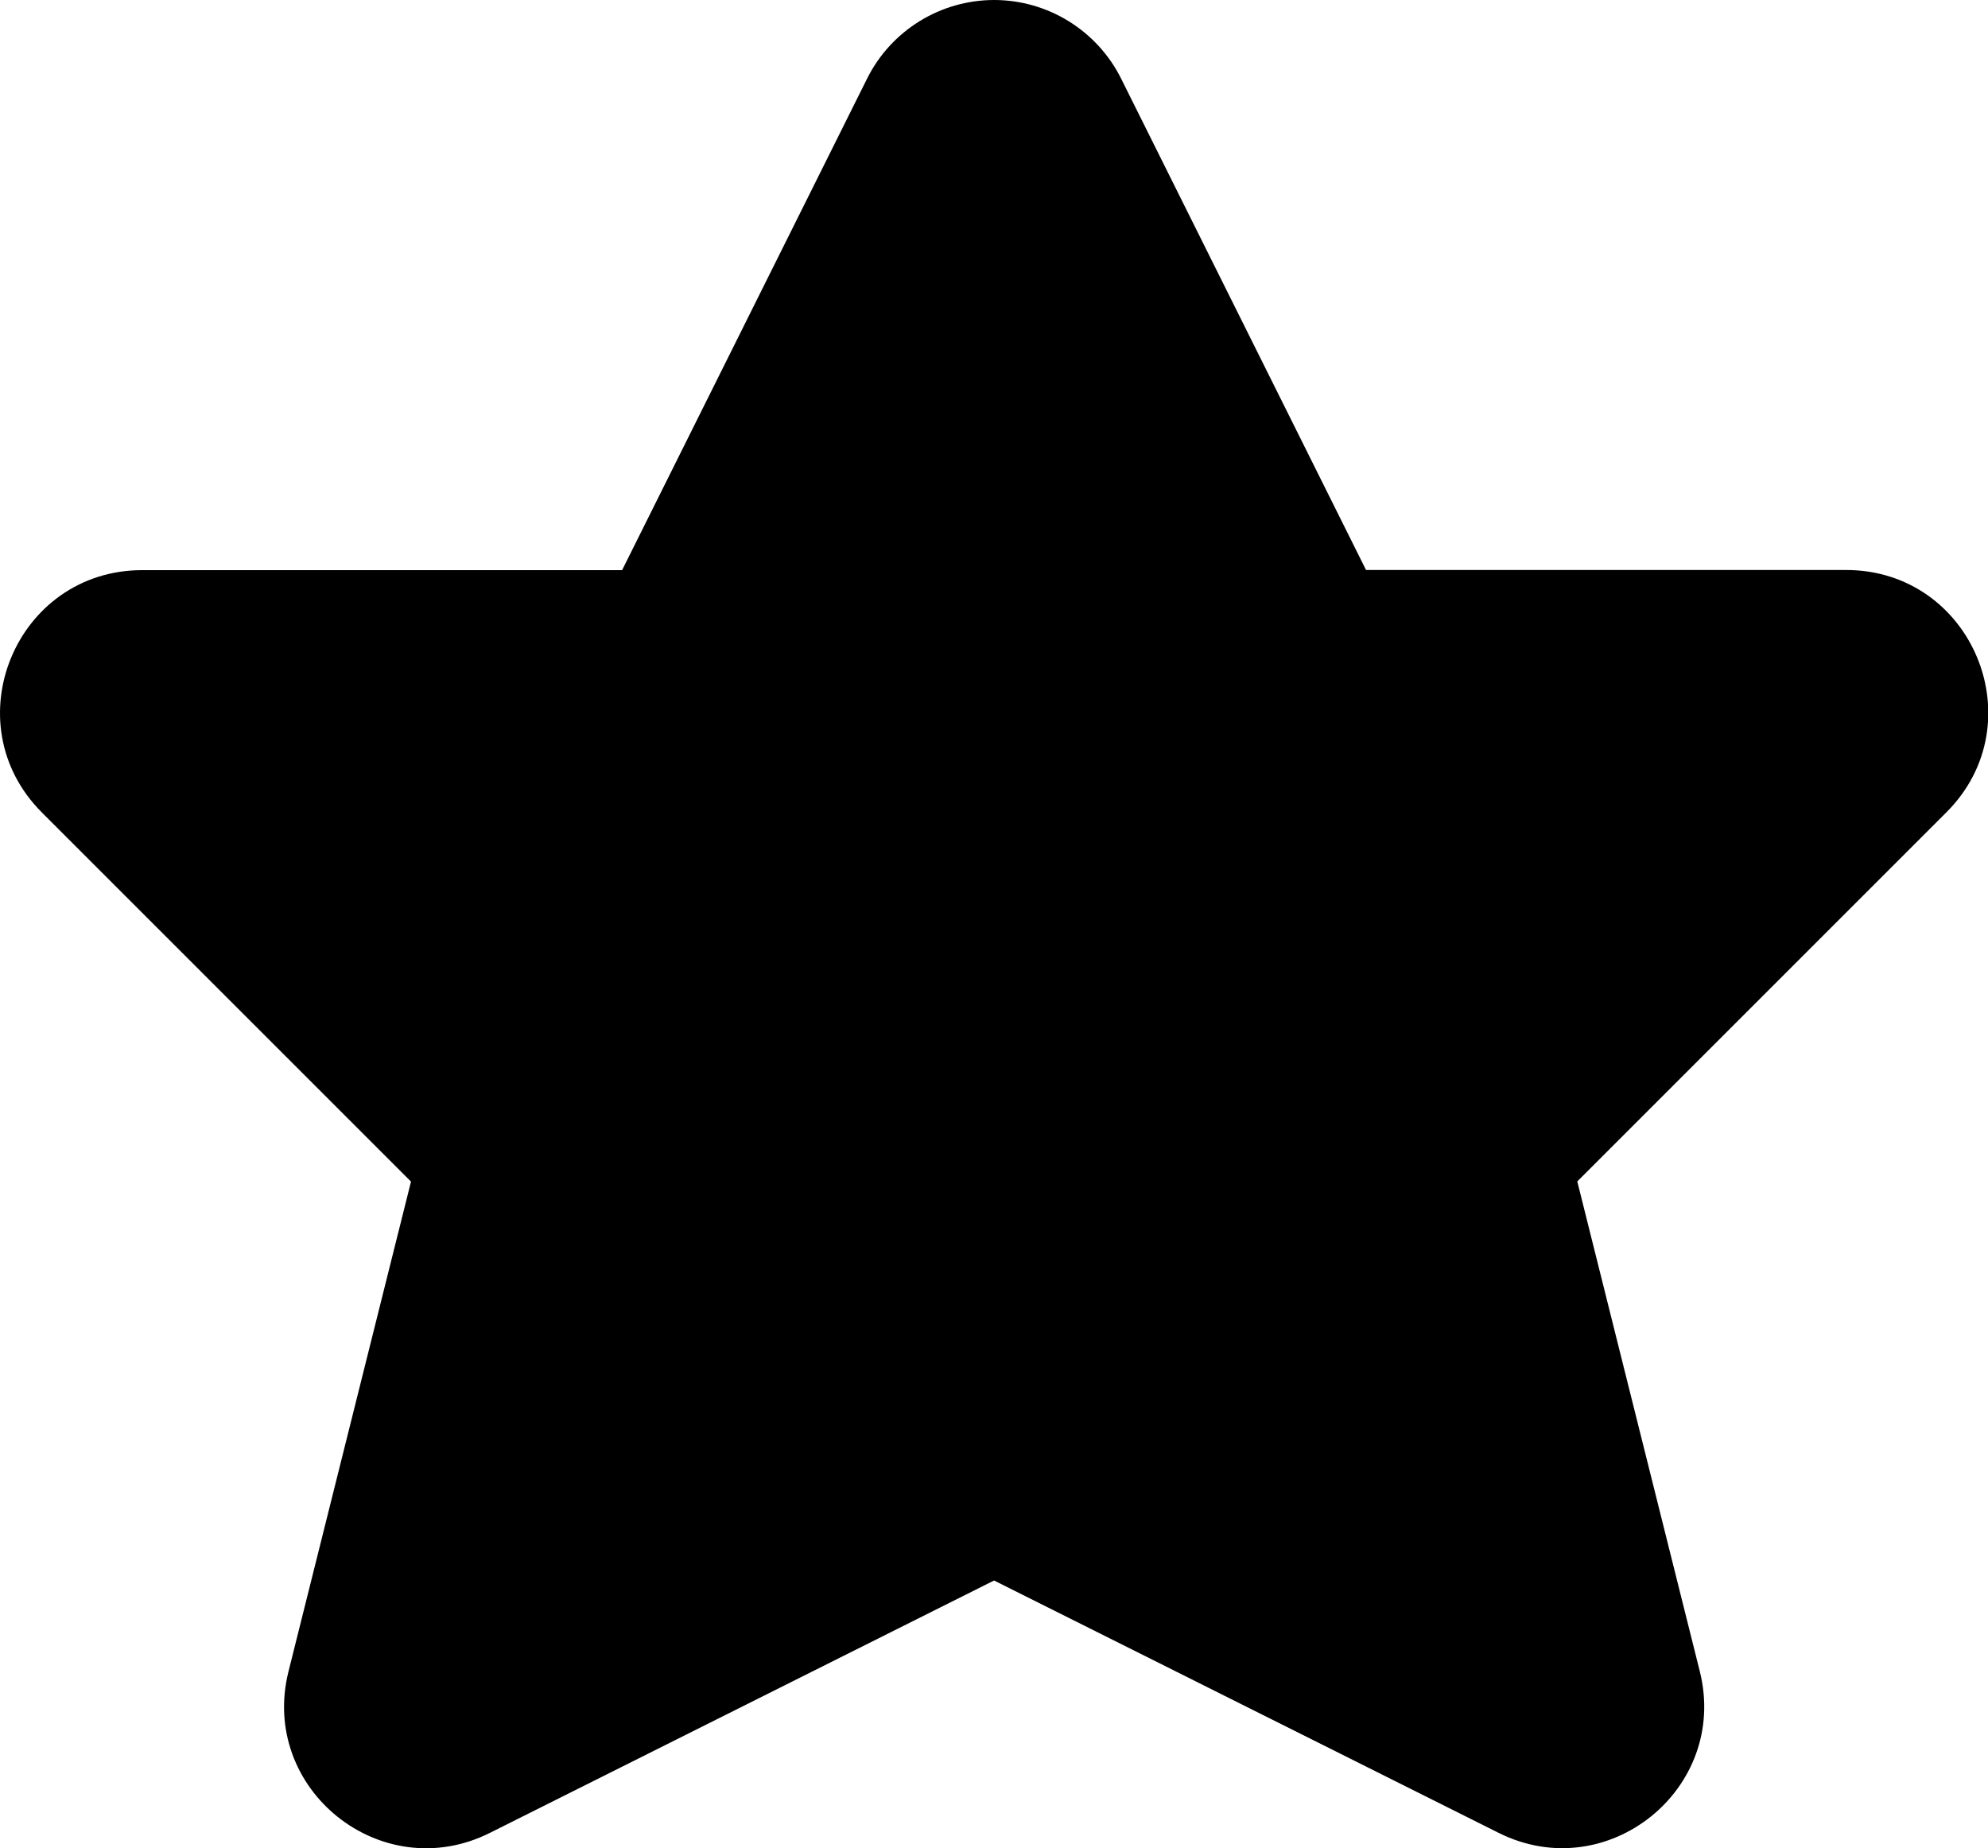 <?xml version="1.0" encoding="UTF-8" standalone="no"?>
<!-- Created with Inkscape (http://www.inkscape.org/) -->

<svg
   width="14.003"
   height="13.019"
   viewBox="0 0 14.003 13.019"
   version="1.1"
   id="svg5"
   xml:space="preserve"
   xmlns="http://www.w3.org/2000/svg"
   xmlns:svg="http://www.w3.org/2000/svg"><defs
     id="defs2" /><g
     id="layer1"
     transform="translate(-159.998,-53)"><g
       id="path5923-6-1"><path
         style="color:#000000;fill:#000000;fill-rule:evenodd;stroke-linecap:round;stroke-linejoin:round;stroke-miterlimit:128.3;stroke-dashoffset:3;-inkscape-stroke:none"
         d="m 167,53 c -0.379,3.44e-4 -0.726,0.215 -0.895,0.555 l -1.725,3.461 H 161 c -0.891,3.51e-4 -1.337,1.077 -0.707,1.707 l 2.6,2.6 -0.863,3.451 c -0.207,0.829 0.654,1.519 1.418,1.137 L 167,64.133 l 3.553,1.777 c 0.764,0.383 1.625,-0.308 1.418,-1.137 l -0.863,-3.451 2.6,-2.6 c 0.63,-0.63 0.184,-1.707 -0.707,-1.707 h -3.381 l -1.725,-3.461 C 167.726,53.215 167.379,53 167,53 Z"
         id="path14" /></g></g></svg>
